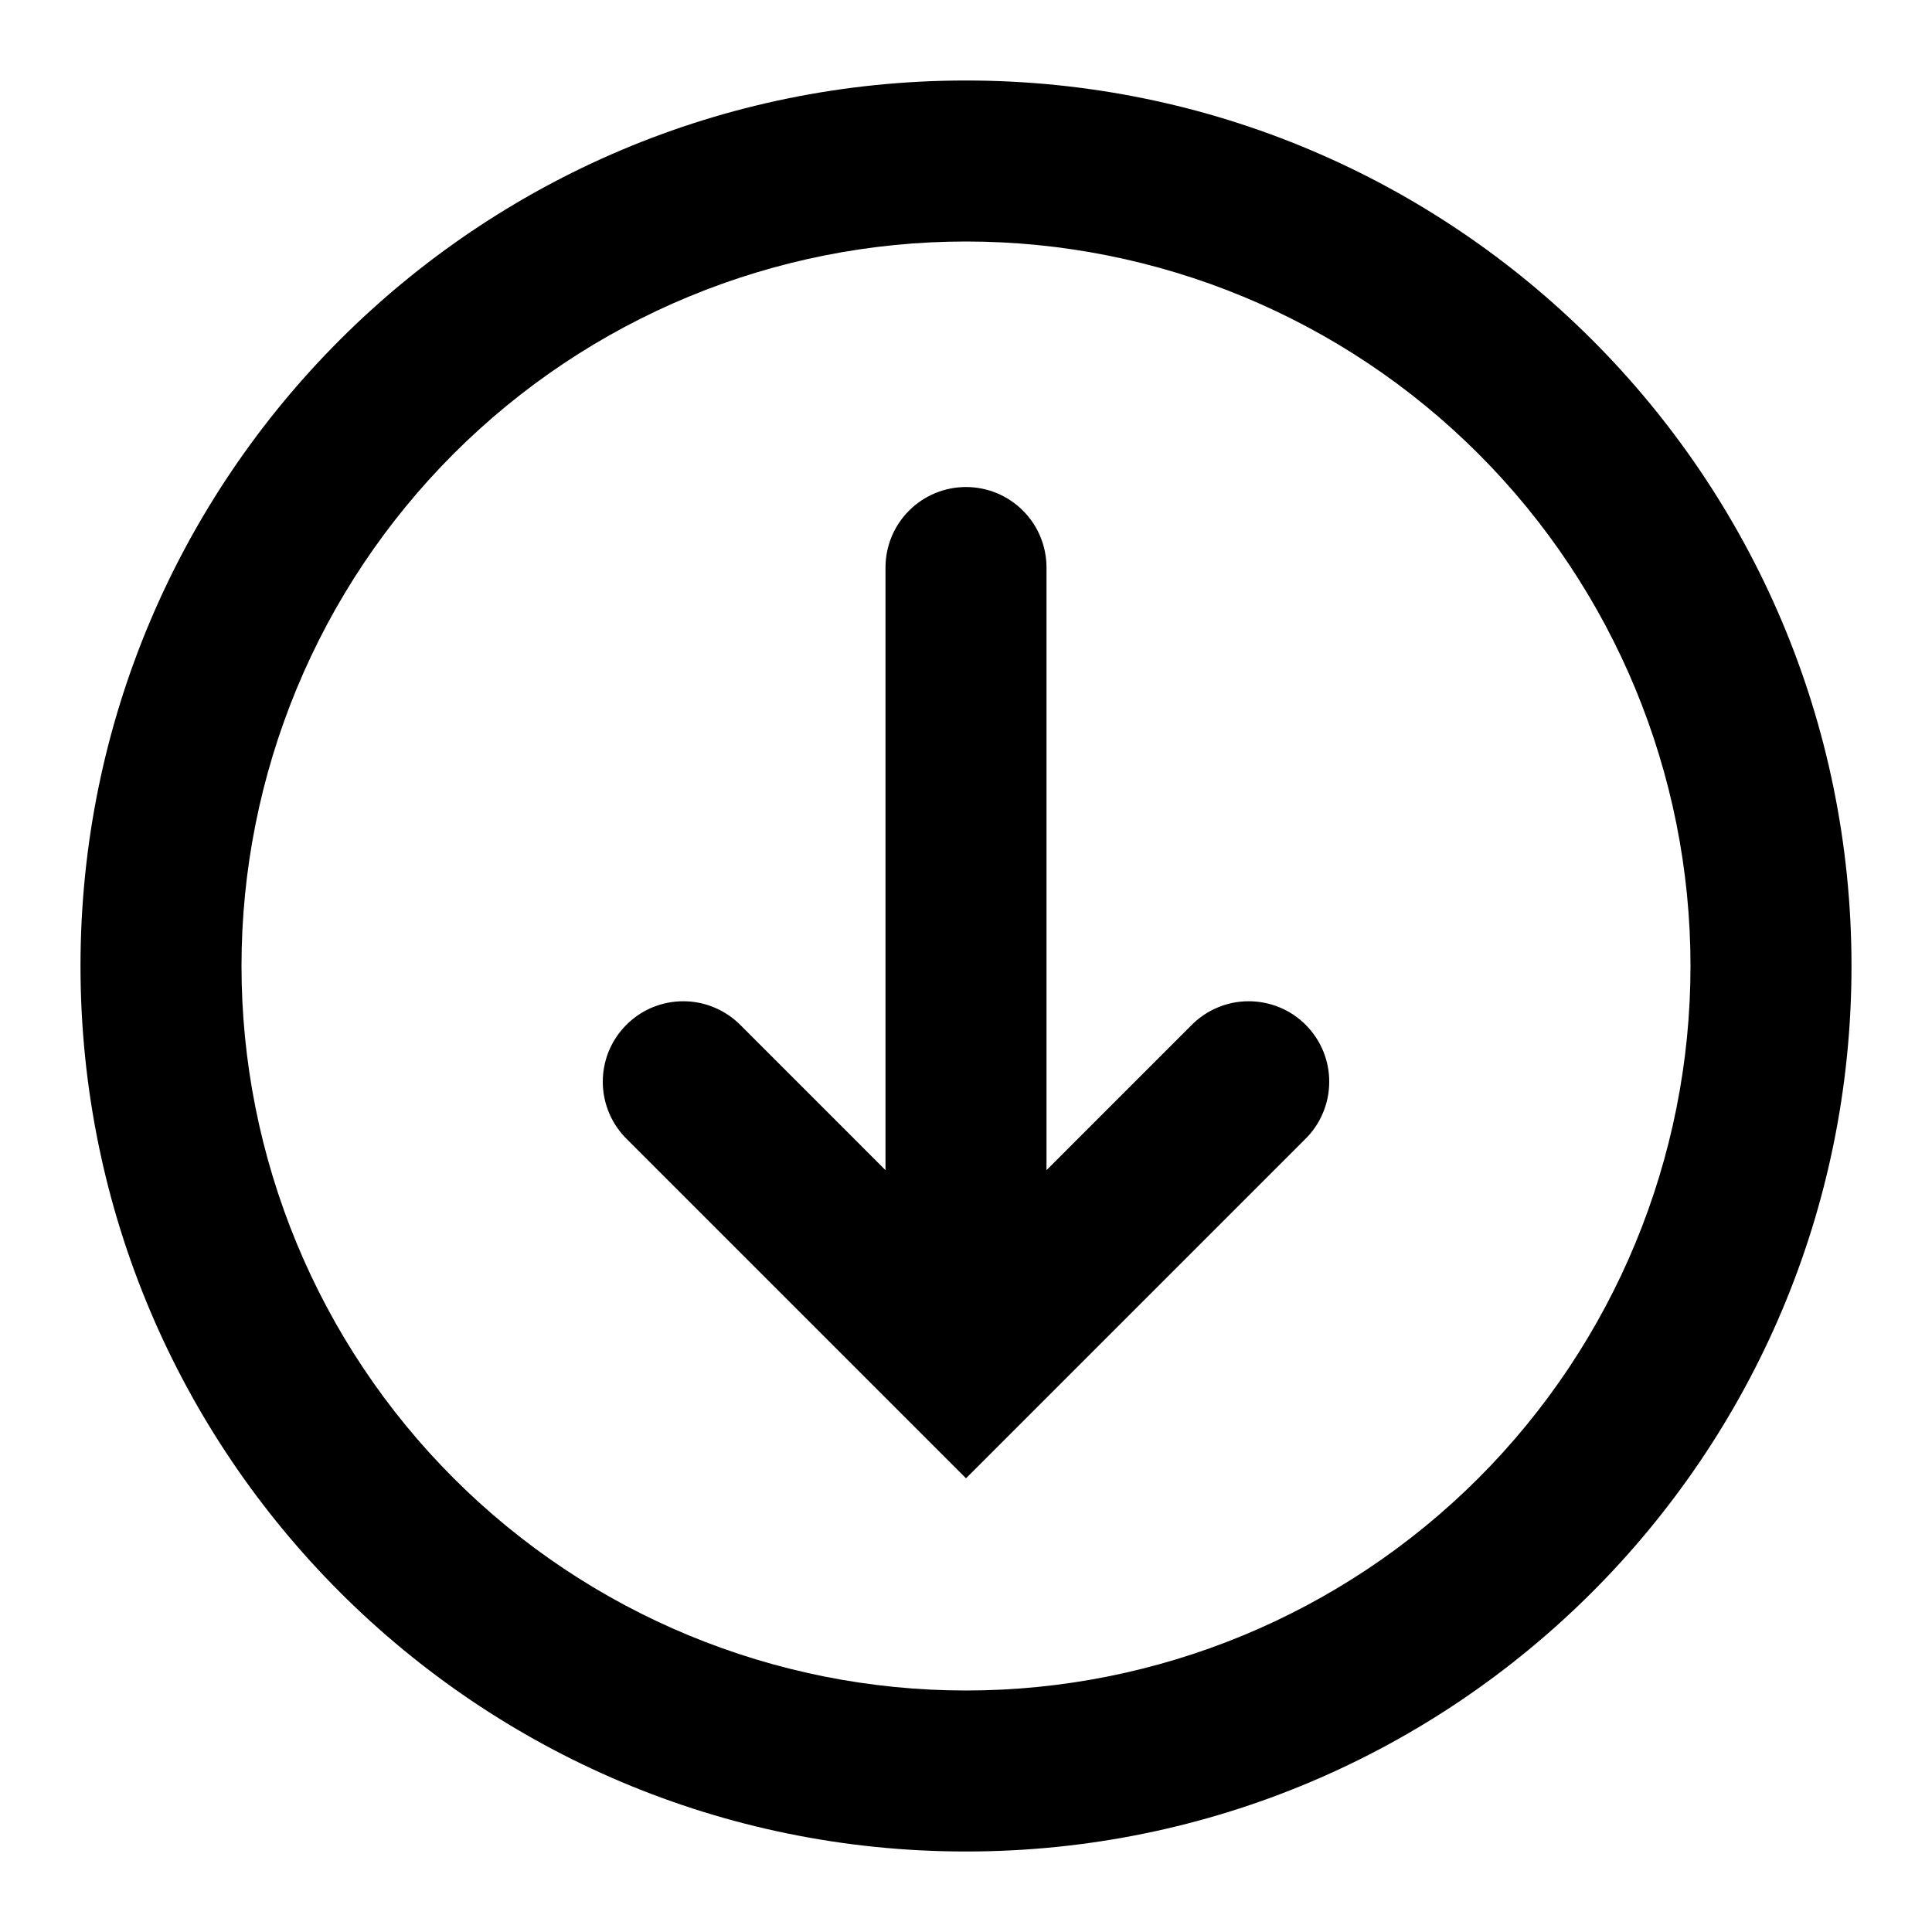 <svg width="24" height="24" viewBox="0 0 24 24" fill="none" xmlns="http://www.w3.org/2000/svg">
<path d="M12 3C10.818 3 9.648 3.233 8.556 3.685C7.464 4.137 6.472 4.8 5.636 5.636C4.8 6.472 4.137 7.464 3.685 8.556C3.233 9.648 3 10.818 3 12C3 13.182 3.233 14.352 3.685 15.444C4.137 16.536 4.8 17.528 5.636 18.364C6.472 19.2 7.464 19.863 8.556 20.315C9.648 20.767 10.818 21 12 21C14.387 21 16.676 20.052 18.364 18.364C20.052 16.676 21 14.387 21 12C21 9.613 20.052 7.324 18.364 5.636C16.676 3.948 14.387 3 12 3ZM1 12C1 5.925 5.925 1 12 1C18.075 1 23 5.925 23 12C23 18.075 18.075 23 12 23C5.925 23 1 18.075 1 12Z" fill="black"/>
<path d="M12 6.05C12.265 6.05 12.52 6.155 12.707 6.343C12.895 6.53 13 6.785 13 7.05V14.536L14.793 12.743C14.885 12.648 14.996 12.571 15.118 12.519C15.24 12.466 15.371 12.439 15.504 12.438C15.636 12.437 15.768 12.462 15.891 12.512C16.014 12.562 16.126 12.637 16.22 12.731C16.313 12.825 16.388 12.936 16.438 13.059C16.488 13.182 16.514 13.314 16.512 13.447C16.511 13.579 16.484 13.71 16.431 13.832C16.379 13.954 16.303 14.065 16.207 14.157L12 18.364L7.793 14.157C7.698 14.065 7.621 13.954 7.569 13.832C7.517 13.71 7.489 13.579 7.488 13.447C7.487 13.314 7.512 13.182 7.562 13.059C7.613 12.936 7.687 12.825 7.781 12.731C7.875 12.637 7.986 12.562 8.109 12.512C8.232 12.462 8.364 12.437 8.496 12.438C8.629 12.439 8.76 12.466 8.882 12.519C9.004 12.571 9.115 12.648 9.207 12.743L11 14.536V7.05C11 6.785 11.105 6.53 11.293 6.343C11.48 6.155 11.735 6.05 12 6.05Z" fill="black"/>
</svg>
